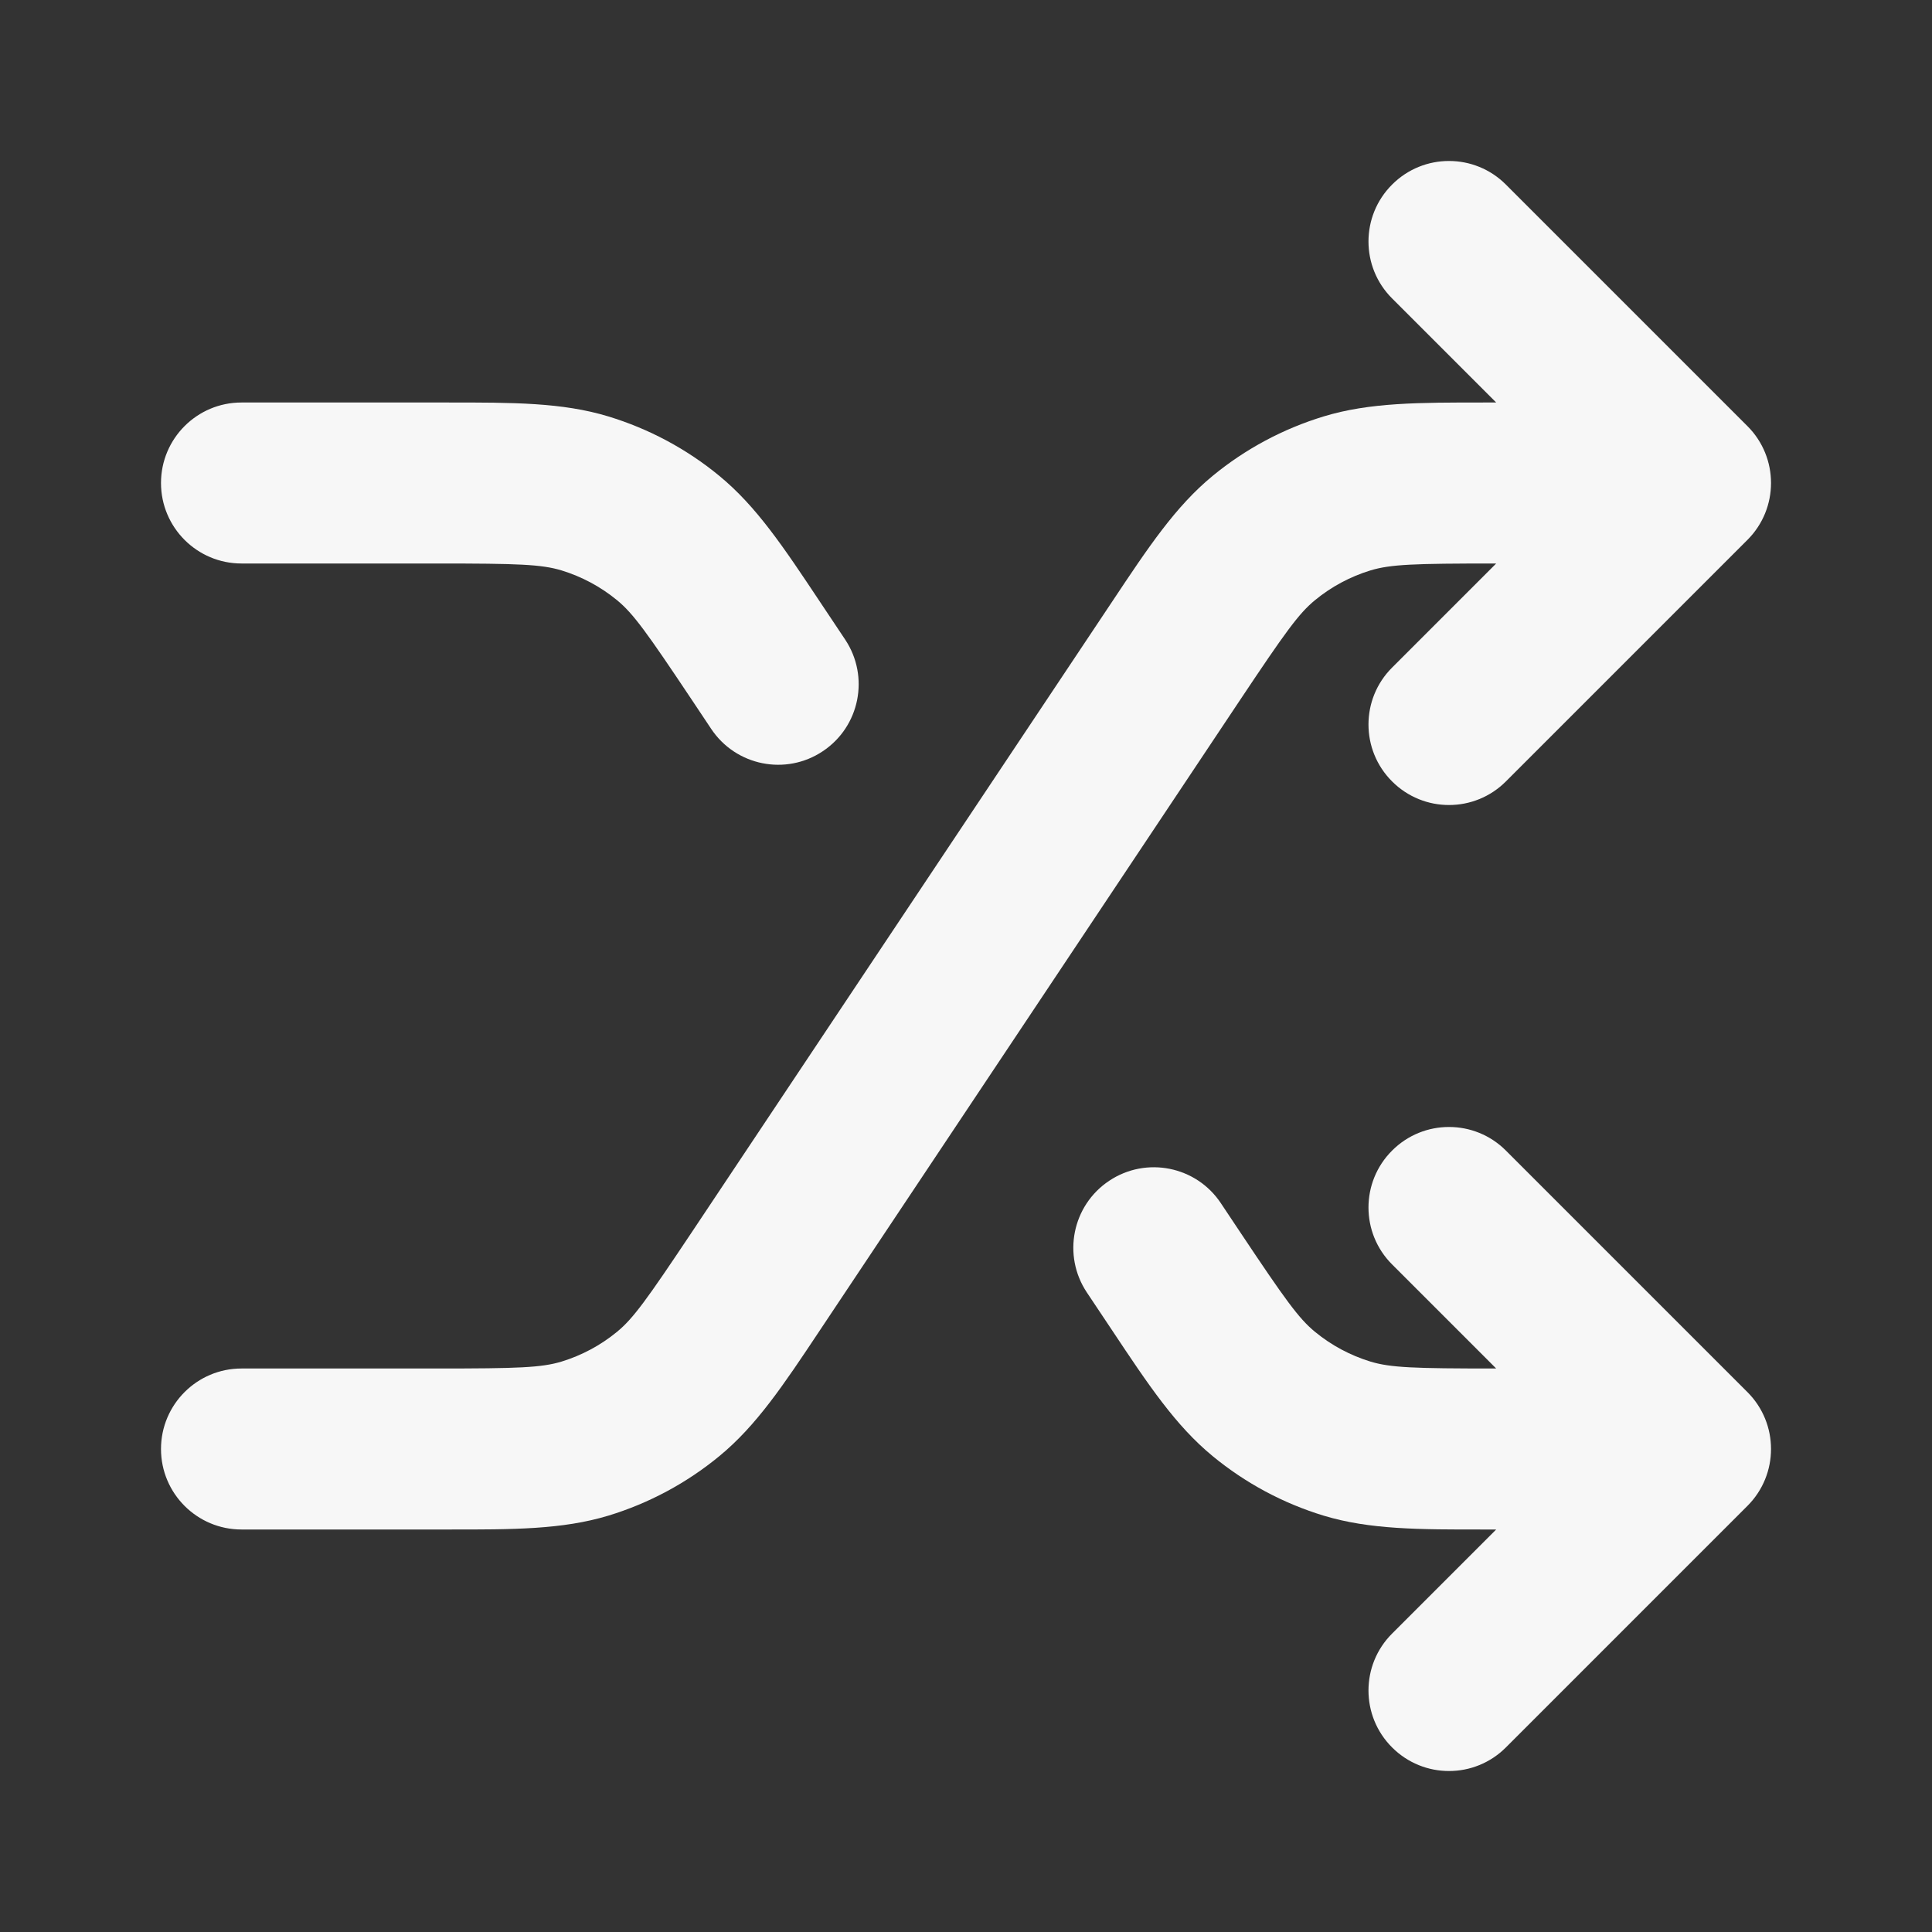 <svg width="24" height="24" xmlns="http://www.w3.org/2000/svg" viewBox="0 0 24 24"><rect x="0" y="0" width="24" height="24" fill="#333333" stroke="none"/><title>shuffle 01</title><g fill="none" class="nc-icon-wrapper"><path d="M18.707 2.293C18.317 1.902 17.683 1.902 17.293 2.293C16.902 2.683 16.902 3.317 17.293 3.707L18.586 5L18.437 5C17.626 5 17.015 4.999 16.443 5.173C15.94 5.326 15.472 5.576 15.066 5.91C14.604 6.289 14.265 6.798 13.816 7.473L8.593 15.308C8.037 16.141 7.867 16.379 7.664 16.545C7.461 16.712 7.227 16.837 6.976 16.914C6.725 16.99 6.433 17 5.431 17H3C2.448 17 2 17.448 2 18C2 18.552 2.448 19 3 19L5.563 19C6.374 19.001 6.985 19.001 7.557 18.828C8.06 18.675 8.528 18.424 8.934 18.09C9.396 17.711 9.735 17.202 10.184 16.527L15.407 8.692C15.963 7.859 16.133 7.621 16.336 7.455C16.539 7.288 16.773 7.163 17.024 7.086C17.275 7.01 17.567 7 18.569 7H18.586L17.293 8.293C16.902 8.683 16.902 9.317 17.293 9.707C17.683 10.098 18.317 10.098 18.707 9.707L21.707 6.707C22.098 6.317 22.098 5.683 21.707 5.293L18.707 2.293Z" fill="#F7F7F7"></path><path d="M18.707 14.293C18.317 13.902 17.683 13.902 17.293 14.293C16.902 14.683 16.902 15.317 17.293 15.707L18.586 17H18.569C17.567 17 17.275 16.99 17.024 16.914C16.773 16.837 16.539 16.712 16.336 16.545C16.133 16.379 15.963 16.141 15.407 15.308L15.165 14.945C14.859 14.486 14.238 14.362 13.779 14.668C13.319 14.974 13.195 15.595 13.501 16.055L13.816 16.527C14.265 17.202 14.604 17.711 15.066 18.09C15.472 18.424 15.94 18.675 16.443 18.828C17.015 19.001 17.626 19.001 18.437 19L18.586 19L17.293 20.293C16.902 20.683 16.902 21.317 17.293 21.707C17.683 22.098 18.317 22.098 18.707 21.707L21.707 18.707C22.098 18.317 22.098 17.683 21.707 17.293L18.707 14.293Z" fill="#F7F7F7"></path><path d="M6.976 7.086C6.725 7.01 6.433 7 5.431 7H3C2.448 7 2 6.552 2 6C2 5.448 2.448 5 3 5L5.563 5C6.374 5 6.985 4.999 7.557 5.173C8.06 5.326 8.528 5.576 8.934 5.91C9.396 6.289 9.735 6.798 10.184 7.473L10.499 7.945C10.805 8.405 10.681 9.026 10.221 9.332C9.762 9.639 9.141 9.514 8.835 9.055L8.593 8.692C8.037 7.859 7.867 7.621 7.664 7.455C7.461 7.288 7.227 7.163 6.976 7.086Z" fill="#F7F7F7"></path></g></svg>